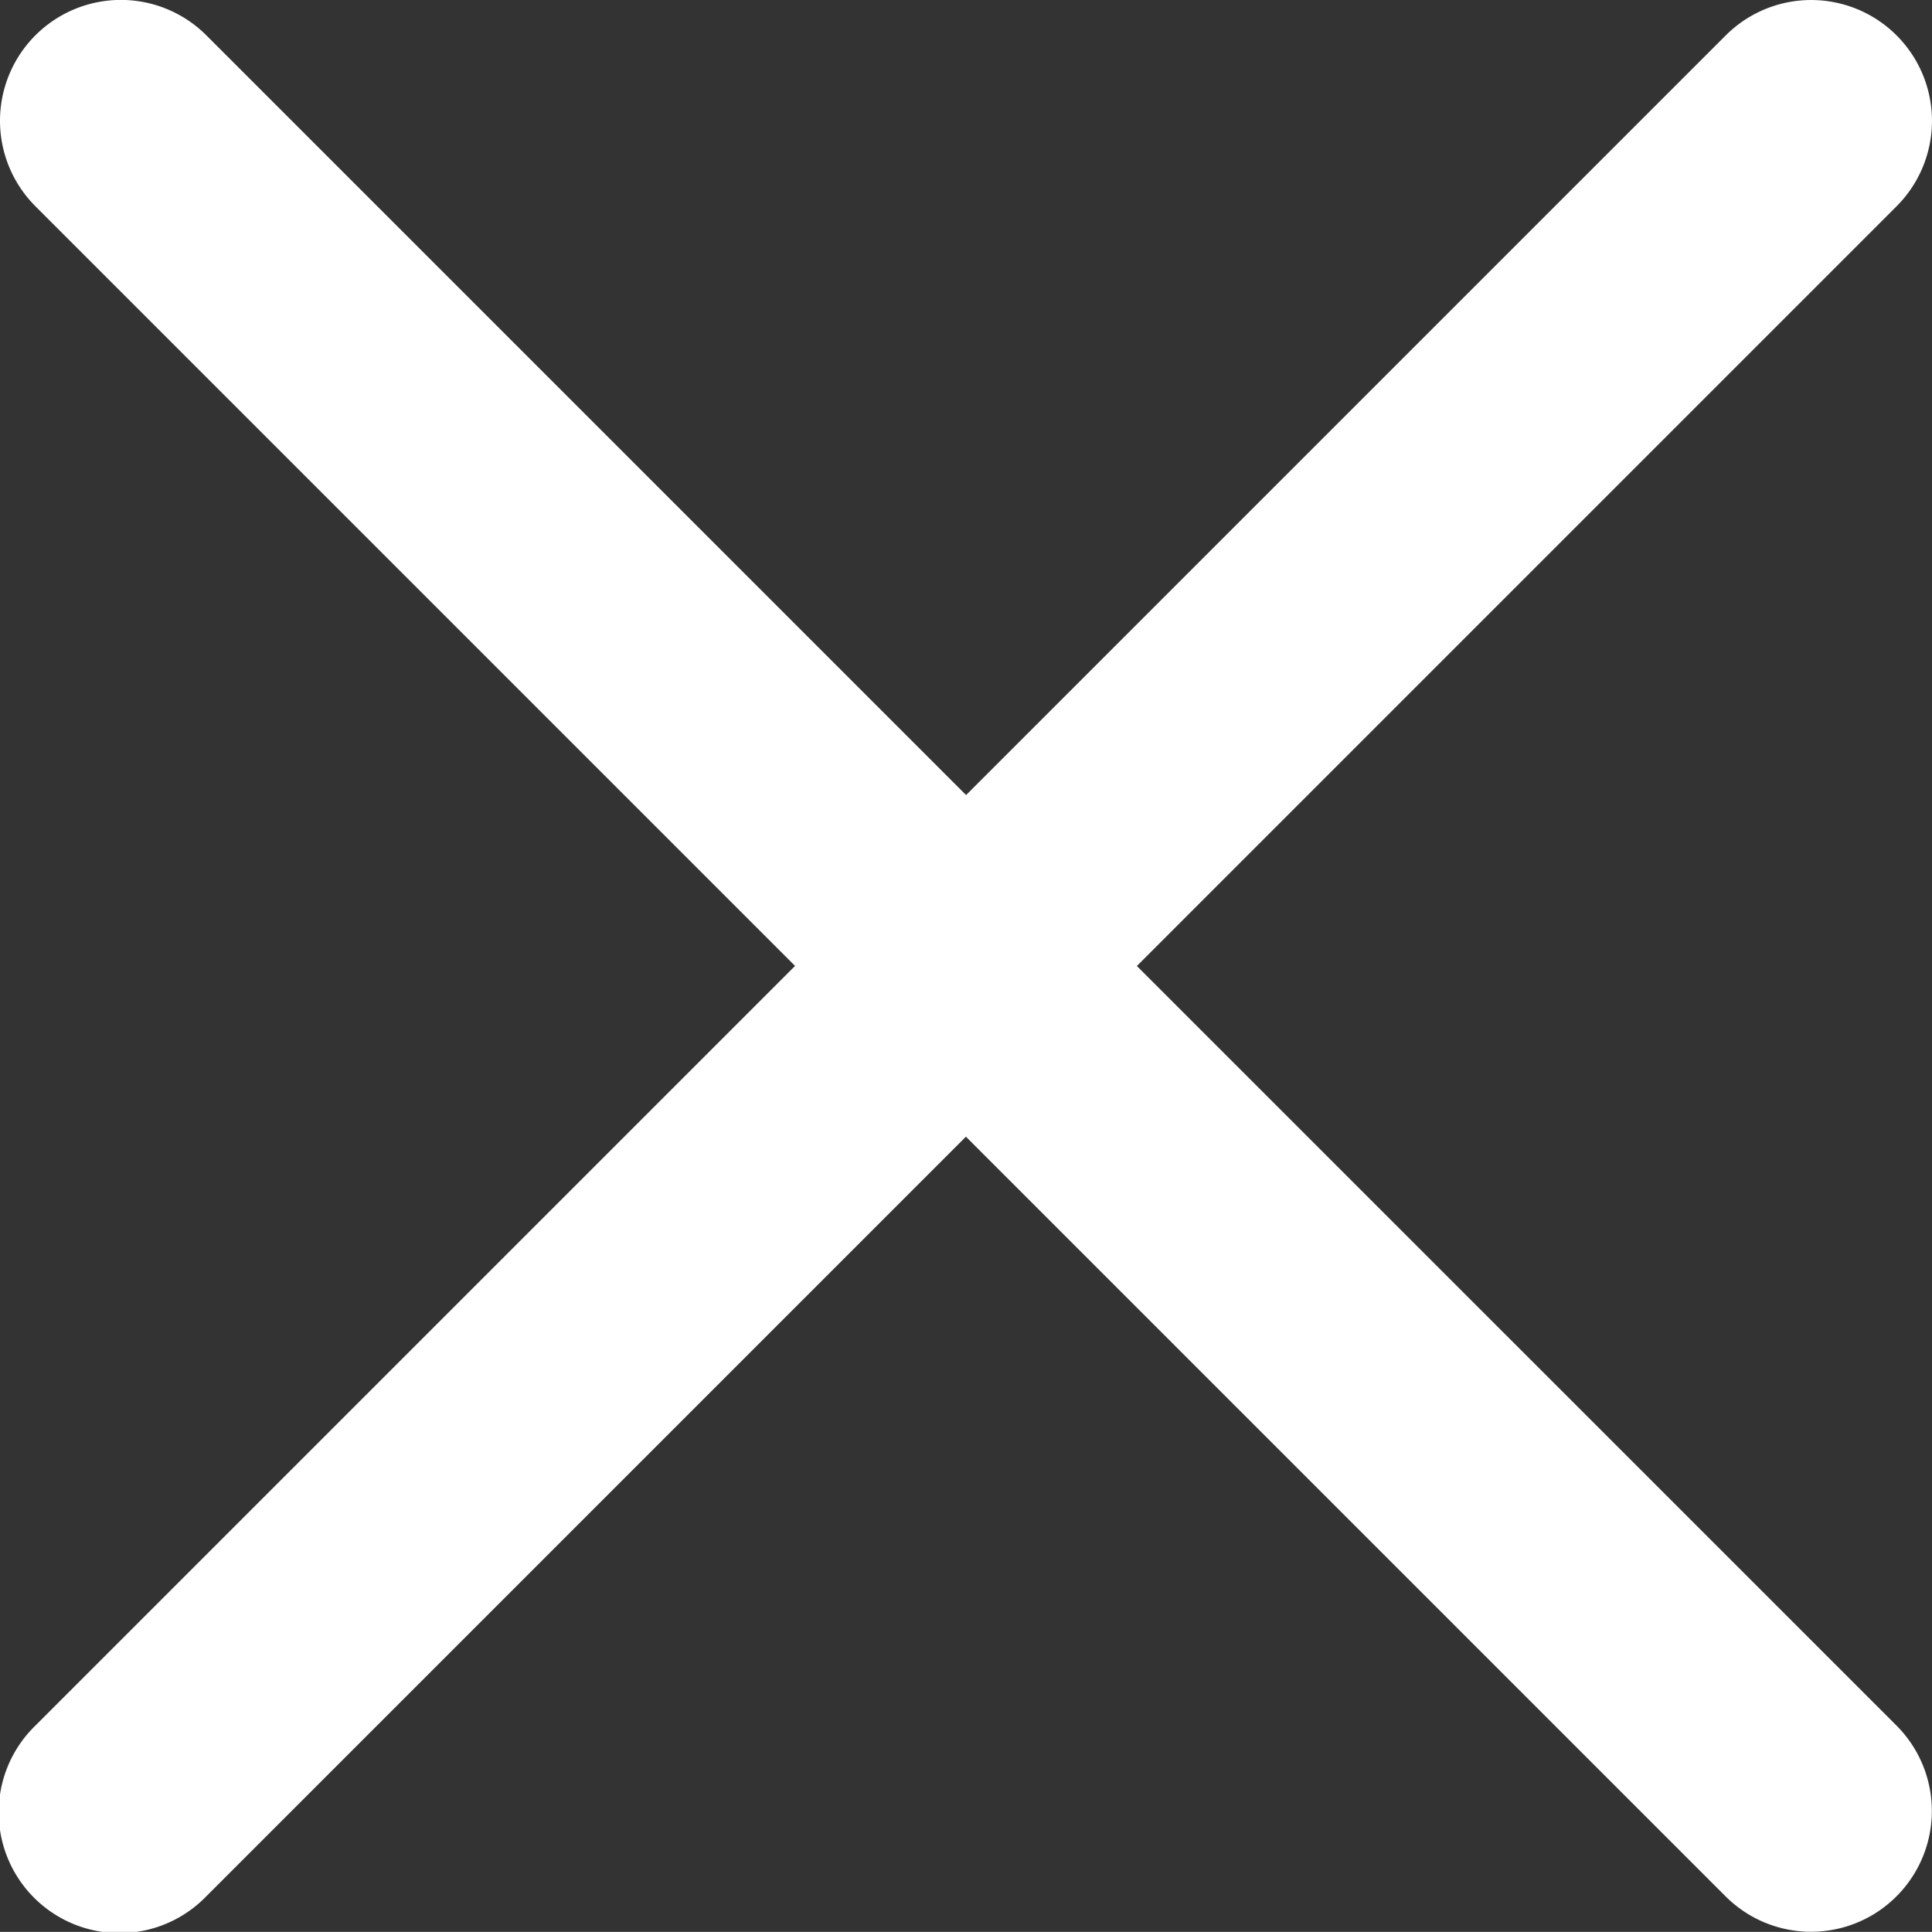 <svg xmlns="http://www.w3.org/2000/svg" width="22.888" height="22.887" viewBox="0 0 22.888 22.887">
  <rect x="0" y="0" width="22.888" height="22.887" fill="#333333" stroke="none"/>
  <g id="close" transform="translate(0 -0.001)">
    <path id="Path_3049" data-name="Path 3049" d="M13.468,11.445l9-9A1.431,1.431,0,1,0,20.445.42l-9,9-9-9A1.431,1.431,0,0,0,.419,2.444l9,9-9,9a1.431,1.431,0,1,0,2.024,2.023l9-9,9,9a1.431,1.431,0,0,0,2.024-2.024Z" transform="translate(0)" fill="#fff"/>
  </g>
</svg>
